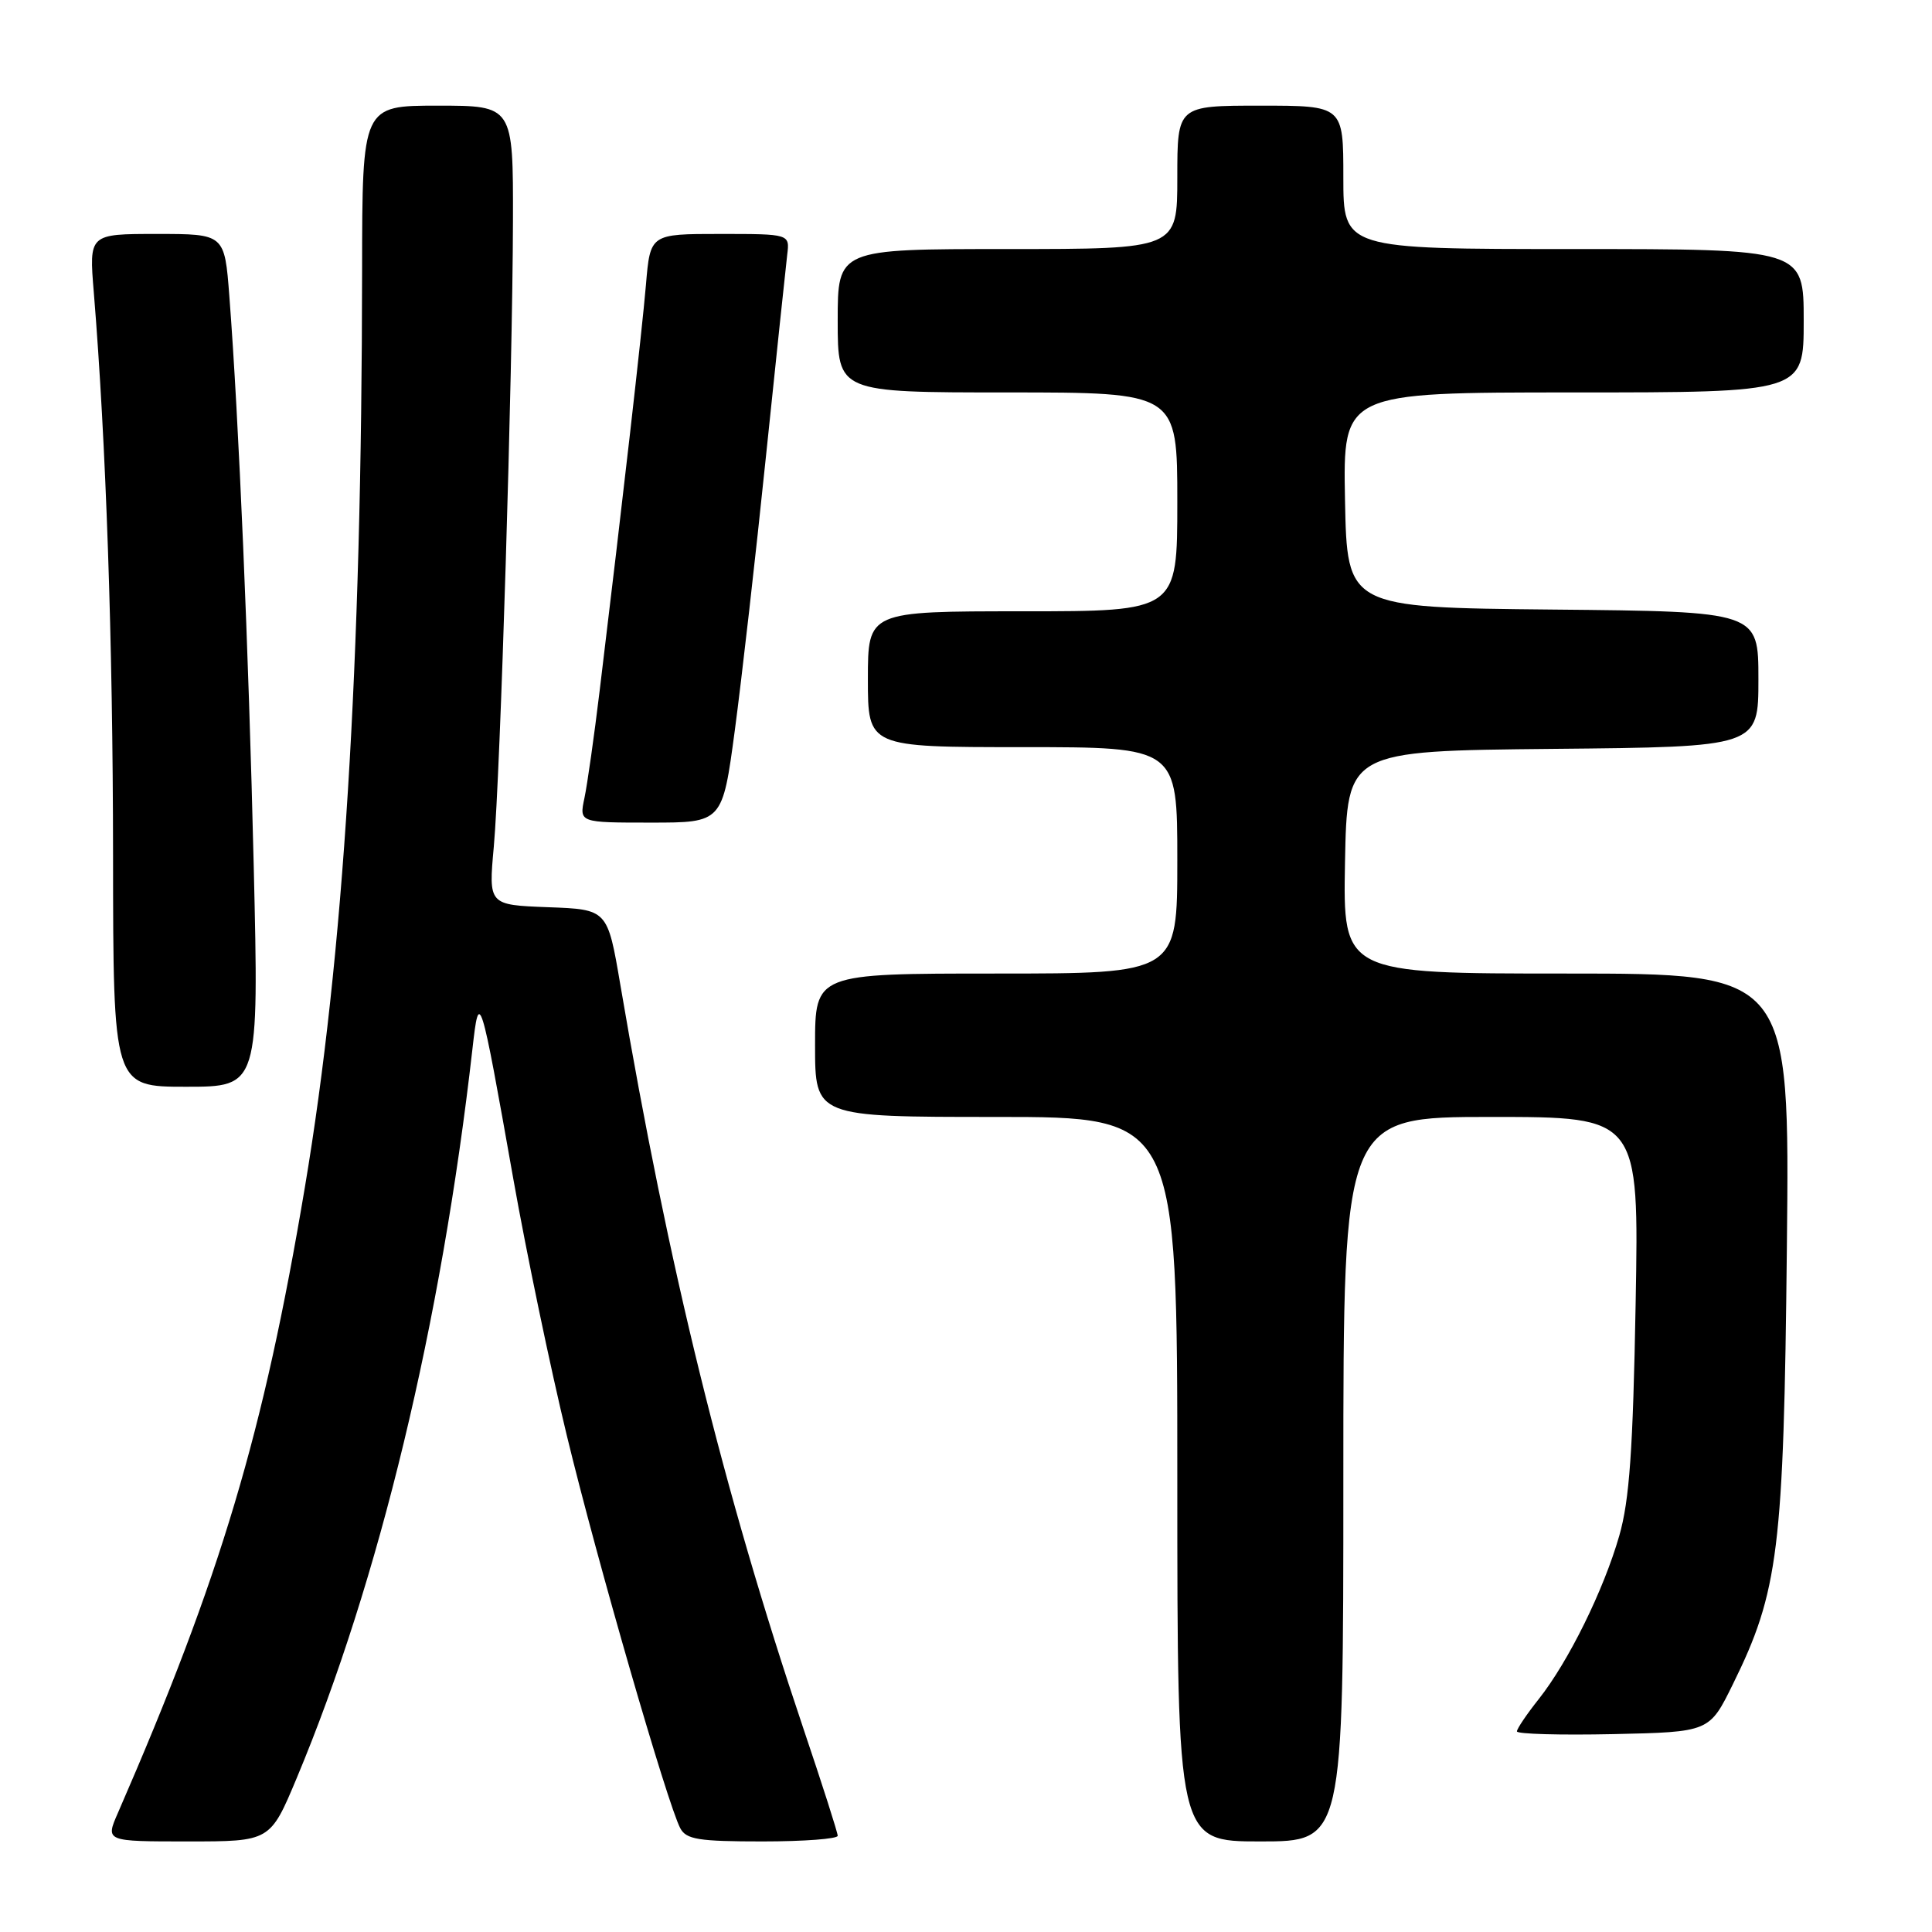 <?xml version="1.0" encoding="UTF-8" standalone="no"?>
<!DOCTYPE svg PUBLIC "-//W3C//DTD SVG 1.1//EN" "http://www.w3.org/Graphics/SVG/1.1/DTD/svg11.dtd" >
<svg xmlns="http://www.w3.org/2000/svg" xmlns:xlink="http://www.w3.org/1999/xlink" version="1.1" viewBox="0 0 256 256">
 <g >
 <path fill="currentColor"
d=" M 39.31 235.62 C 50.24 209.50 58.47 175.35 62.60 139.00 C 63.50 131.03 63.62 131.40 68.02 156.23 C 69.75 165.99 72.94 181.29 75.11 190.23 C 79.11 206.77 88.45 239.07 90.14 242.25 C 90.93 243.74 92.57 244.00 101.04 244.00 C 106.52 244.00 111.00 243.66 111.00 243.25 C 111.00 242.84 108.95 236.43 106.44 229.00 C 95.86 197.58 88.58 168.01 82.20 130.50 C 80.50 120.50 80.50 120.50 72.62 120.21 C 64.73 119.91 64.73 119.91 65.43 112.21 C 66.30 102.58 67.92 49.64 67.97 29.25 C 68.00 14.00 68.00 14.00 58.00 14.00 C 48.00 14.00 48.00 14.00 47.98 35.75 C 47.94 88.22 45.54 126.68 40.40 157.30 C 34.92 189.97 29.26 208.91 15.61 240.25 C 13.97 244.00 13.97 244.00 24.89 244.00 C 35.80 244.00 35.80 244.00 39.31 235.62 Z  M 178.00 196.00 C 178.00 148.00 178.00 148.00 197.59 148.00 C 217.18 148.00 217.18 148.00 216.73 172.75 C 216.38 192.16 215.91 198.80 214.56 203.50 C 212.48 210.73 207.84 220.15 203.89 225.14 C 202.30 227.14 201.00 229.07 201.00 229.42 C 201.00 229.77 206.74 229.93 213.75 229.78 C 226.50 229.50 226.50 229.50 229.61 223.18 C 235.68 210.86 236.35 205.42 236.77 165.25 C 237.15 129.00 237.15 129.00 207.55 129.00 C 177.95 129.00 177.95 129.00 178.22 114.25 C 178.50 99.50 178.50 99.50 205.75 99.23 C 233.00 98.97 233.00 98.97 233.00 90.00 C 233.00 81.03 233.00 81.03 205.75 80.77 C 178.50 80.50 178.50 80.50 178.22 66.25 C 177.95 52.00 177.95 52.00 208.47 52.00 C 239.00 52.00 239.00 52.00 239.00 42.50 C 239.00 33.00 239.00 33.00 208.50 33.00 C 178.00 33.00 178.00 33.00 178.00 23.50 C 178.00 14.00 178.00 14.00 167.00 14.00 C 156.00 14.00 156.00 14.00 156.00 23.50 C 156.00 33.00 156.00 33.00 133.50 33.00 C 111.00 33.00 111.00 33.00 111.00 42.50 C 111.00 52.00 111.00 52.00 133.50 52.00 C 156.00 52.00 156.00 52.00 156.00 66.50 C 156.00 81.00 156.00 81.00 135.50 81.00 C 115.00 81.00 115.00 81.00 115.00 90.00 C 115.00 99.00 115.00 99.00 135.50 99.00 C 156.00 99.00 156.00 99.00 156.00 114.00 C 156.00 129.00 156.00 129.00 132.00 129.00 C 108.00 129.00 108.00 129.00 108.00 138.50 C 108.00 148.00 108.00 148.00 132.00 148.00 C 156.00 148.00 156.00 148.00 156.00 196.00 C 156.00 244.00 156.00 244.00 167.00 244.00 C 178.00 244.00 178.00 244.00 178.00 196.00 Z  M 33.62 114.75 C 32.94 86.01 31.64 55.53 30.39 39.25 C 29.76 31.00 29.76 31.00 20.78 31.00 C 11.79 31.00 11.79 31.00 12.43 38.75 C 14.05 58.56 14.96 85.07 14.98 113.25 C 15.00 144.00 15.00 144.00 24.65 144.00 C 34.31 144.00 34.31 144.00 33.62 114.75 Z  M 97.37 96.75 C 98.27 90.01 100.13 73.70 101.49 60.50 C 102.86 47.30 104.13 35.26 104.31 33.75 C 104.65 31.00 104.65 31.00 95.41 31.00 C 86.16 31.00 86.16 31.00 85.59 37.75 C 85.05 44.08 82.51 66.34 79.46 91.50 C 78.73 97.55 77.82 103.96 77.44 105.75 C 76.75 109.00 76.75 109.00 86.24 109.00 C 95.73 109.00 95.73 109.00 97.37 96.75 Z "/>
</g>
</svg>